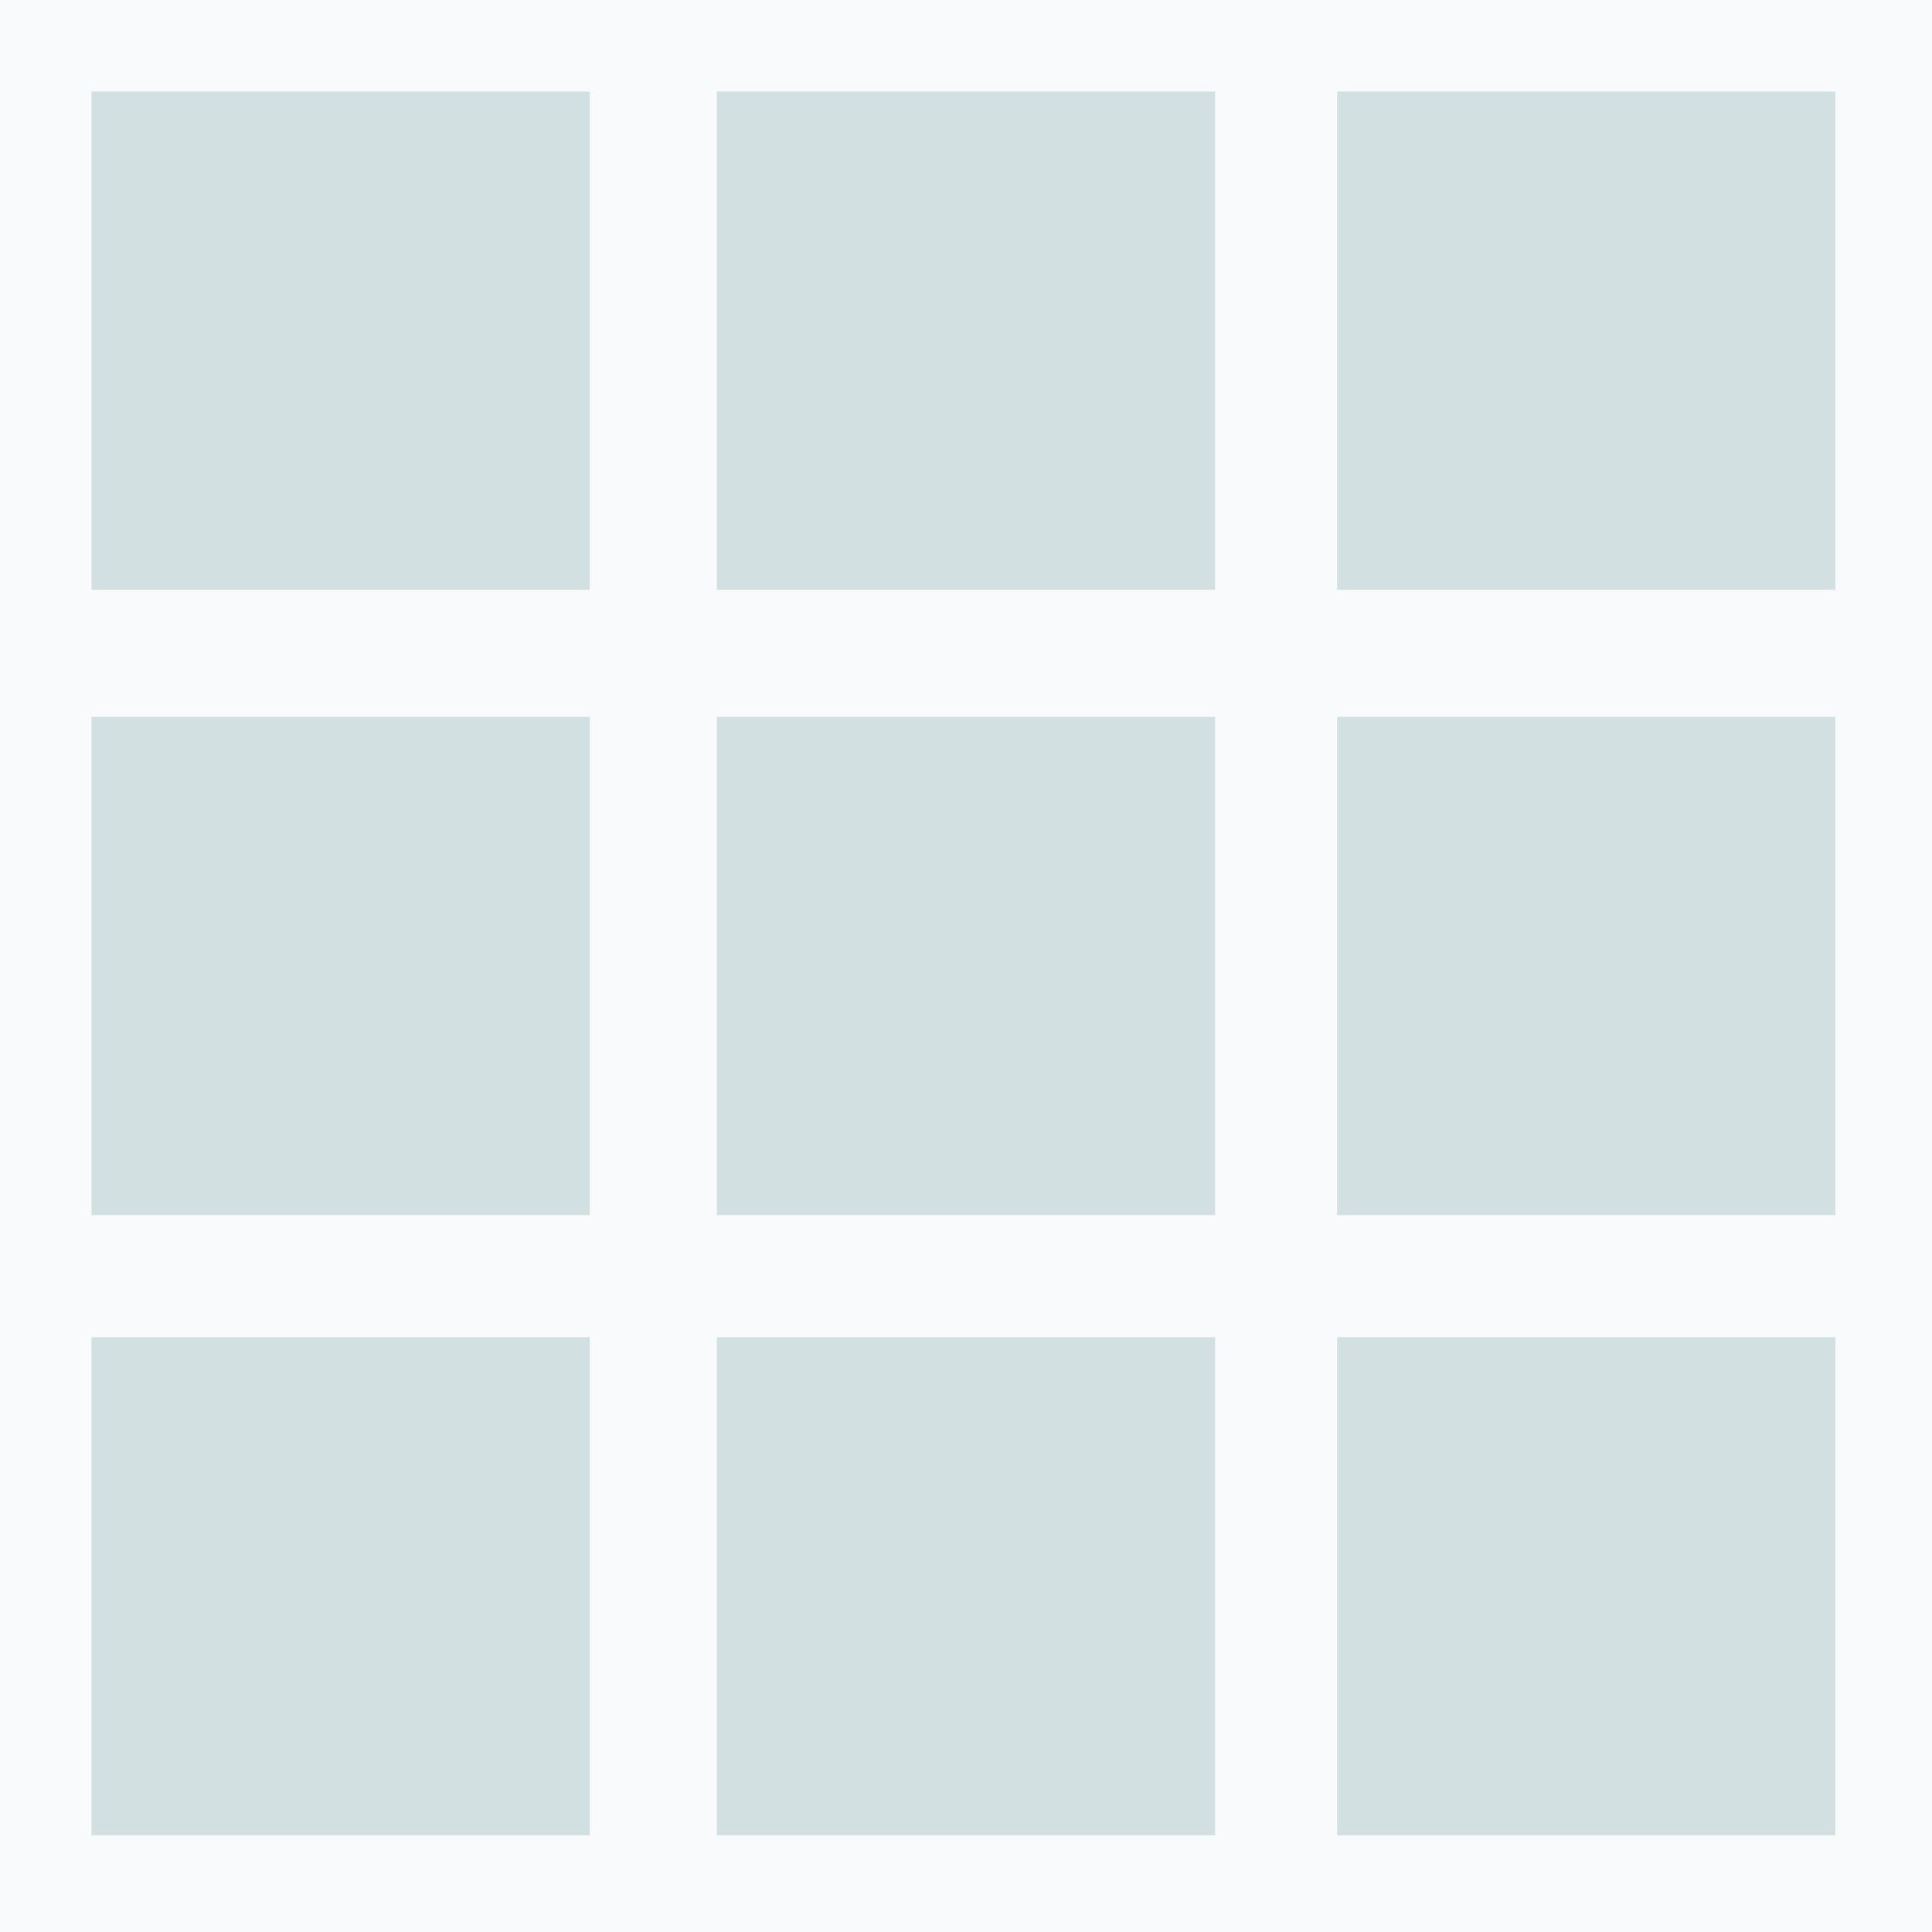 <?xml version="1.0" encoding="utf-8"?>
<svg version="1.1" class="icon-cards" xmlns="http://www.w3.org/2000/svg" xmlns:xlink="http://www.w3.org/1999/xlink" x="0px" y="0px"
	 viewBox="0 0 38 38" style="enable-background:new 0 0 38 38;" xml:space="preserve">
<style type="text/css">
	.st0{fill:#F9FAFB;}
	.st1{fill:#D3E0E2;}
</style>
<rect class="st0" width="38" height="38"/>
<g id="small">
	<path class="st1" d="M1.8,1.8h9.8v9.8H1.8V1.8z"/>
	<path id="Rectangle_2_copy_2" class="st1" d="M14.1,1.8h9.8v9.8h-9.8L14.1,1.8L14.1,1.8z"/>
	<path id="Rectangle_2_copy" class="st1" d="M26.3,1.8h9.8v9.8h-9.8V1.8z"/>
	<path id="Rectangle_2_copy_3" class="st1" d="M1.8,14.1h9.8v9.8H1.8V14.1z"/>
	<path id="Rectangle_2_copy_3-2" class="st1" d="M14.1,14.1h9.8v9.8h-9.8L14.1,14.1L14.1,14.1z"/>
	<path id="Rectangle_2_copy_3-3" class="st1" d="M26.3,14.1h9.8v9.8h-9.8V14.1z"/>
	<path id="Rectangle_2_copy_4" class="st1" d="M1.8,26.3h9.8v9.8H1.8V26.3z"/>
	<path id="Rectangle_2_copy_4-2" class="st1" d="M14.1,26.3h9.8v9.8h-9.8L14.1,26.3L14.1,26.3z"/>
	<path id="Rectangle_2_copy_4-3" class="st1" d="M26.3,26.3h9.8v9.8h-9.8V26.3z"/>
</g>
</svg>
